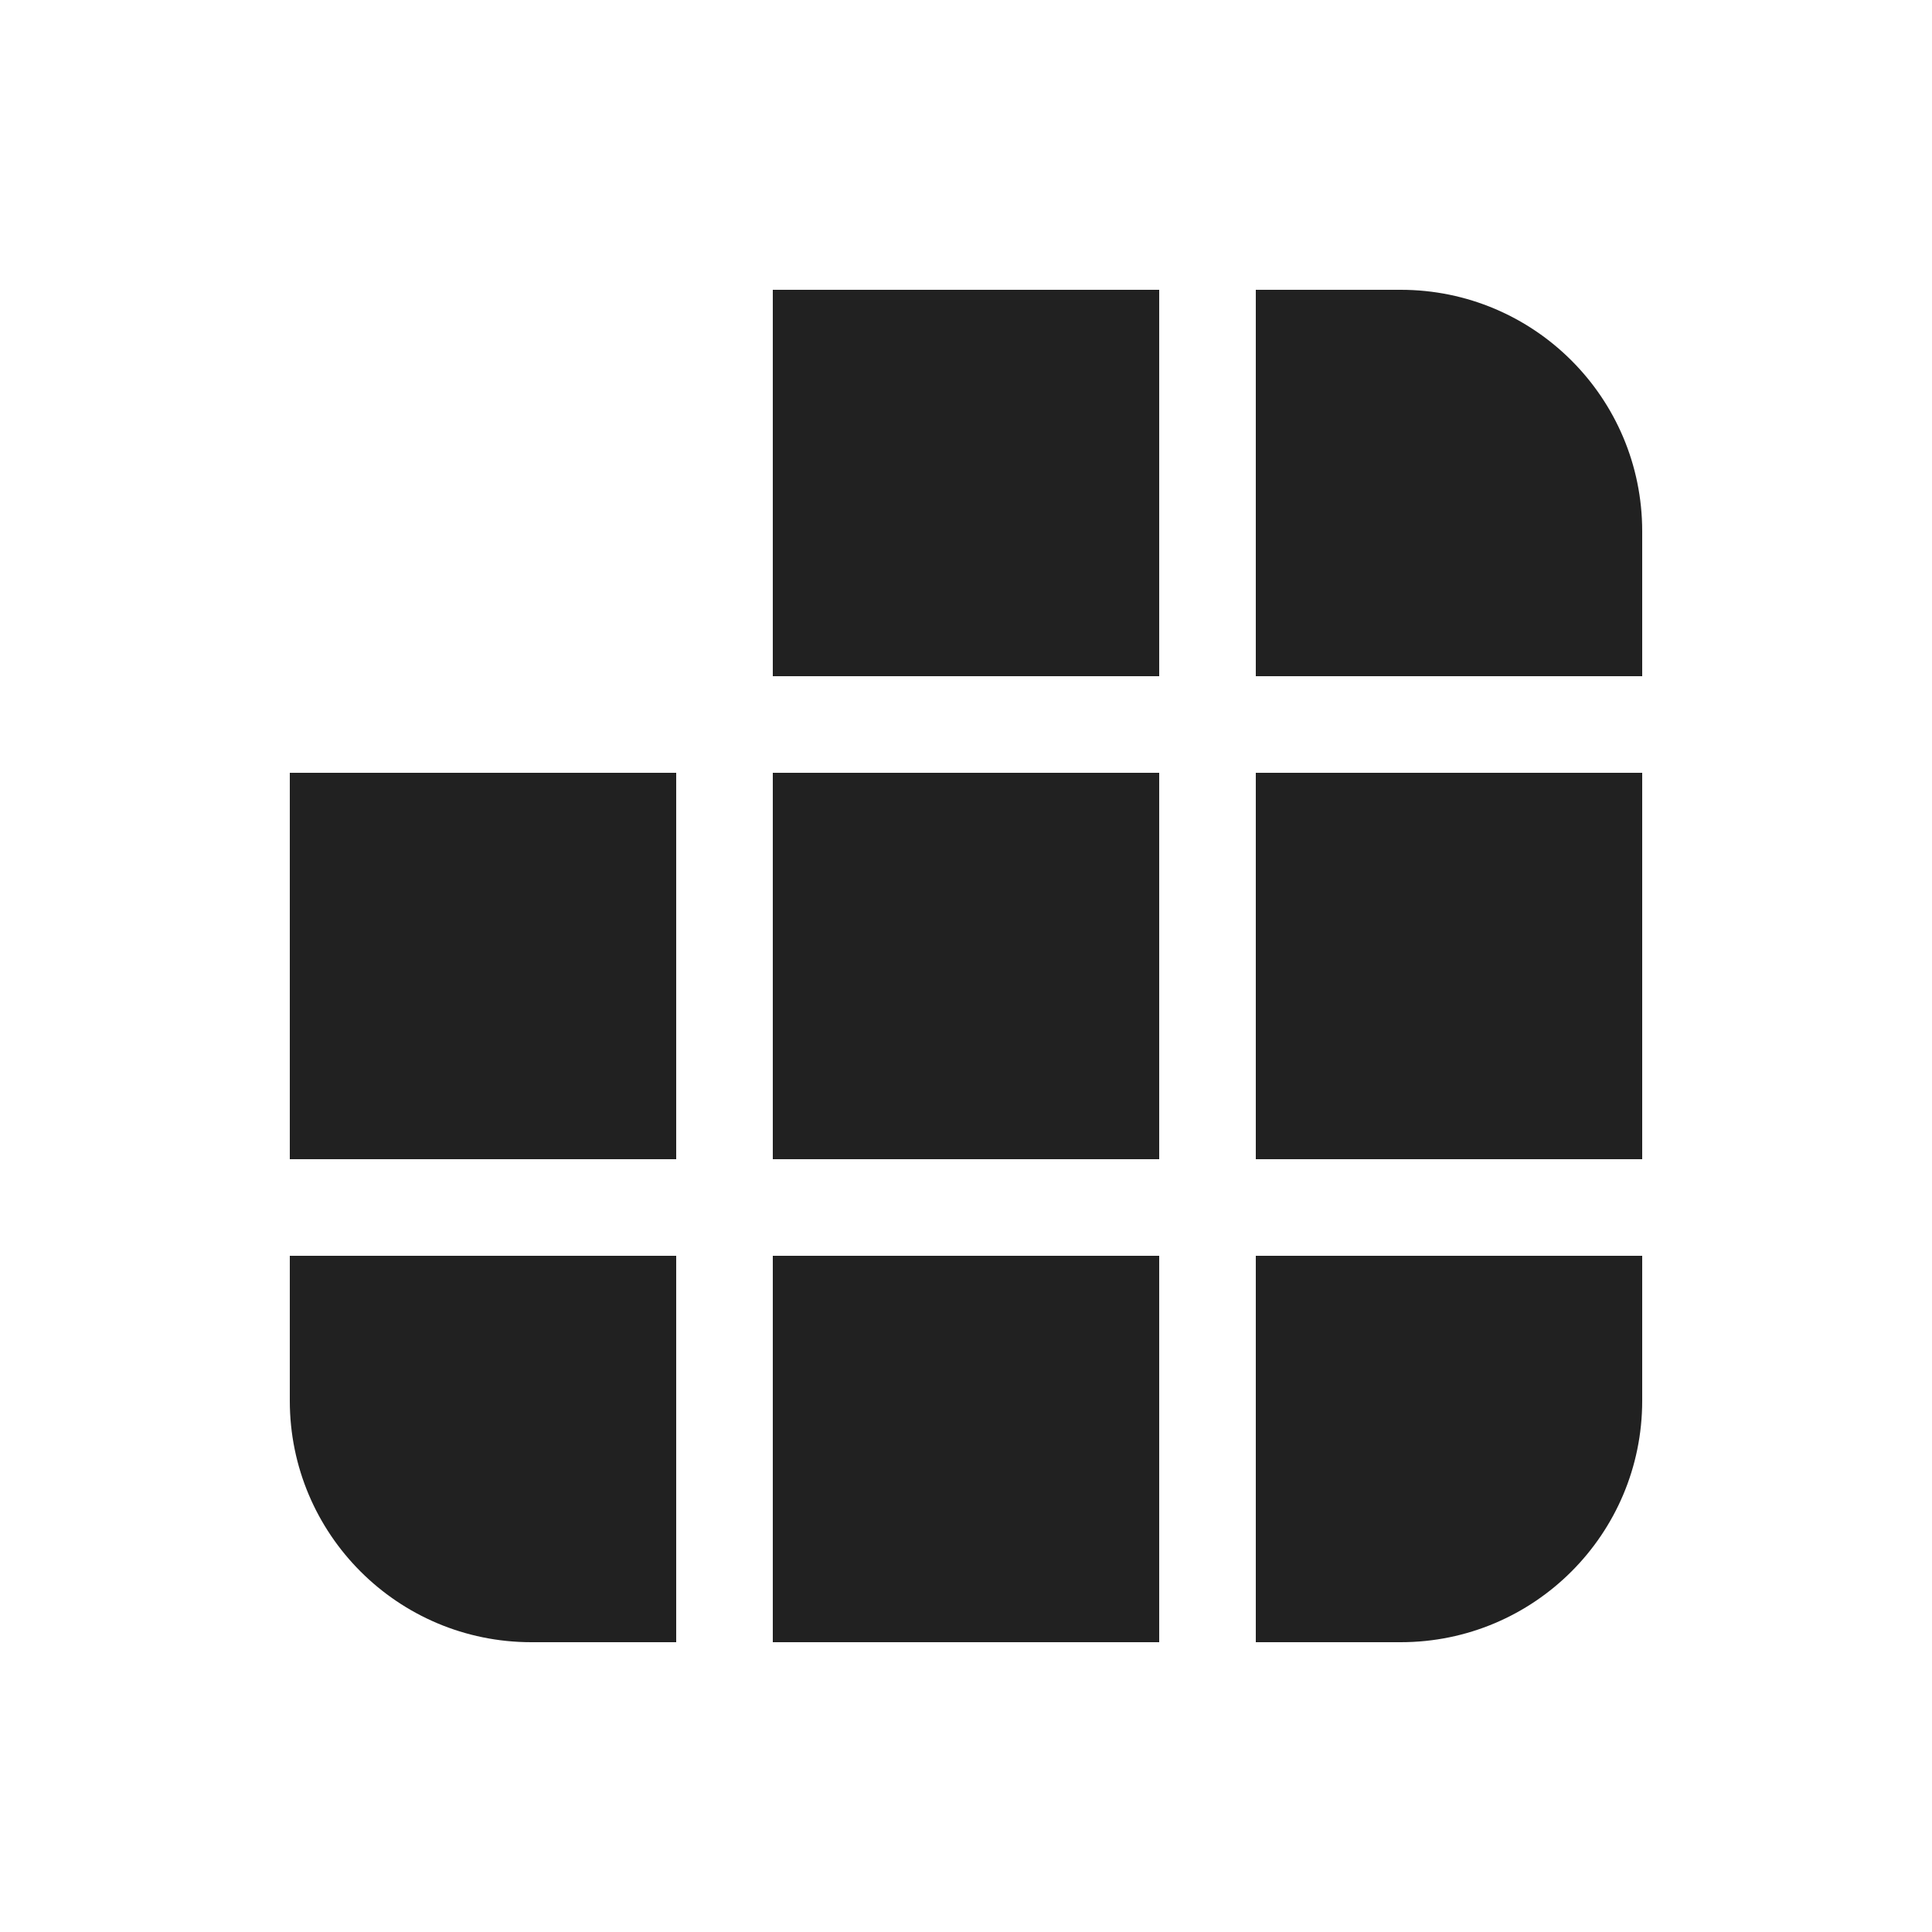 <svg viewBox="0 0 20 20" fill="none" xmlns="http://www.w3.org/2000/svg" height="1em" width="1em">
  <path d="M13 17H14.5C15.881 17 17 15.881 17 14.5V13H13V17ZM13 12V8H17V12H13ZM12 12H8V8H12V12ZM8 13H12V17H8V13ZM7 12V8H3V12H7ZM3 13H7V17H5.5C4.119 17 3 15.881 3 14.5V13ZM13 7H17V5.5C17 4.119 15.881 3 14.5 3H13V7ZM12 3V7H8V3H12Z" fill="#212121"/>
</svg>

